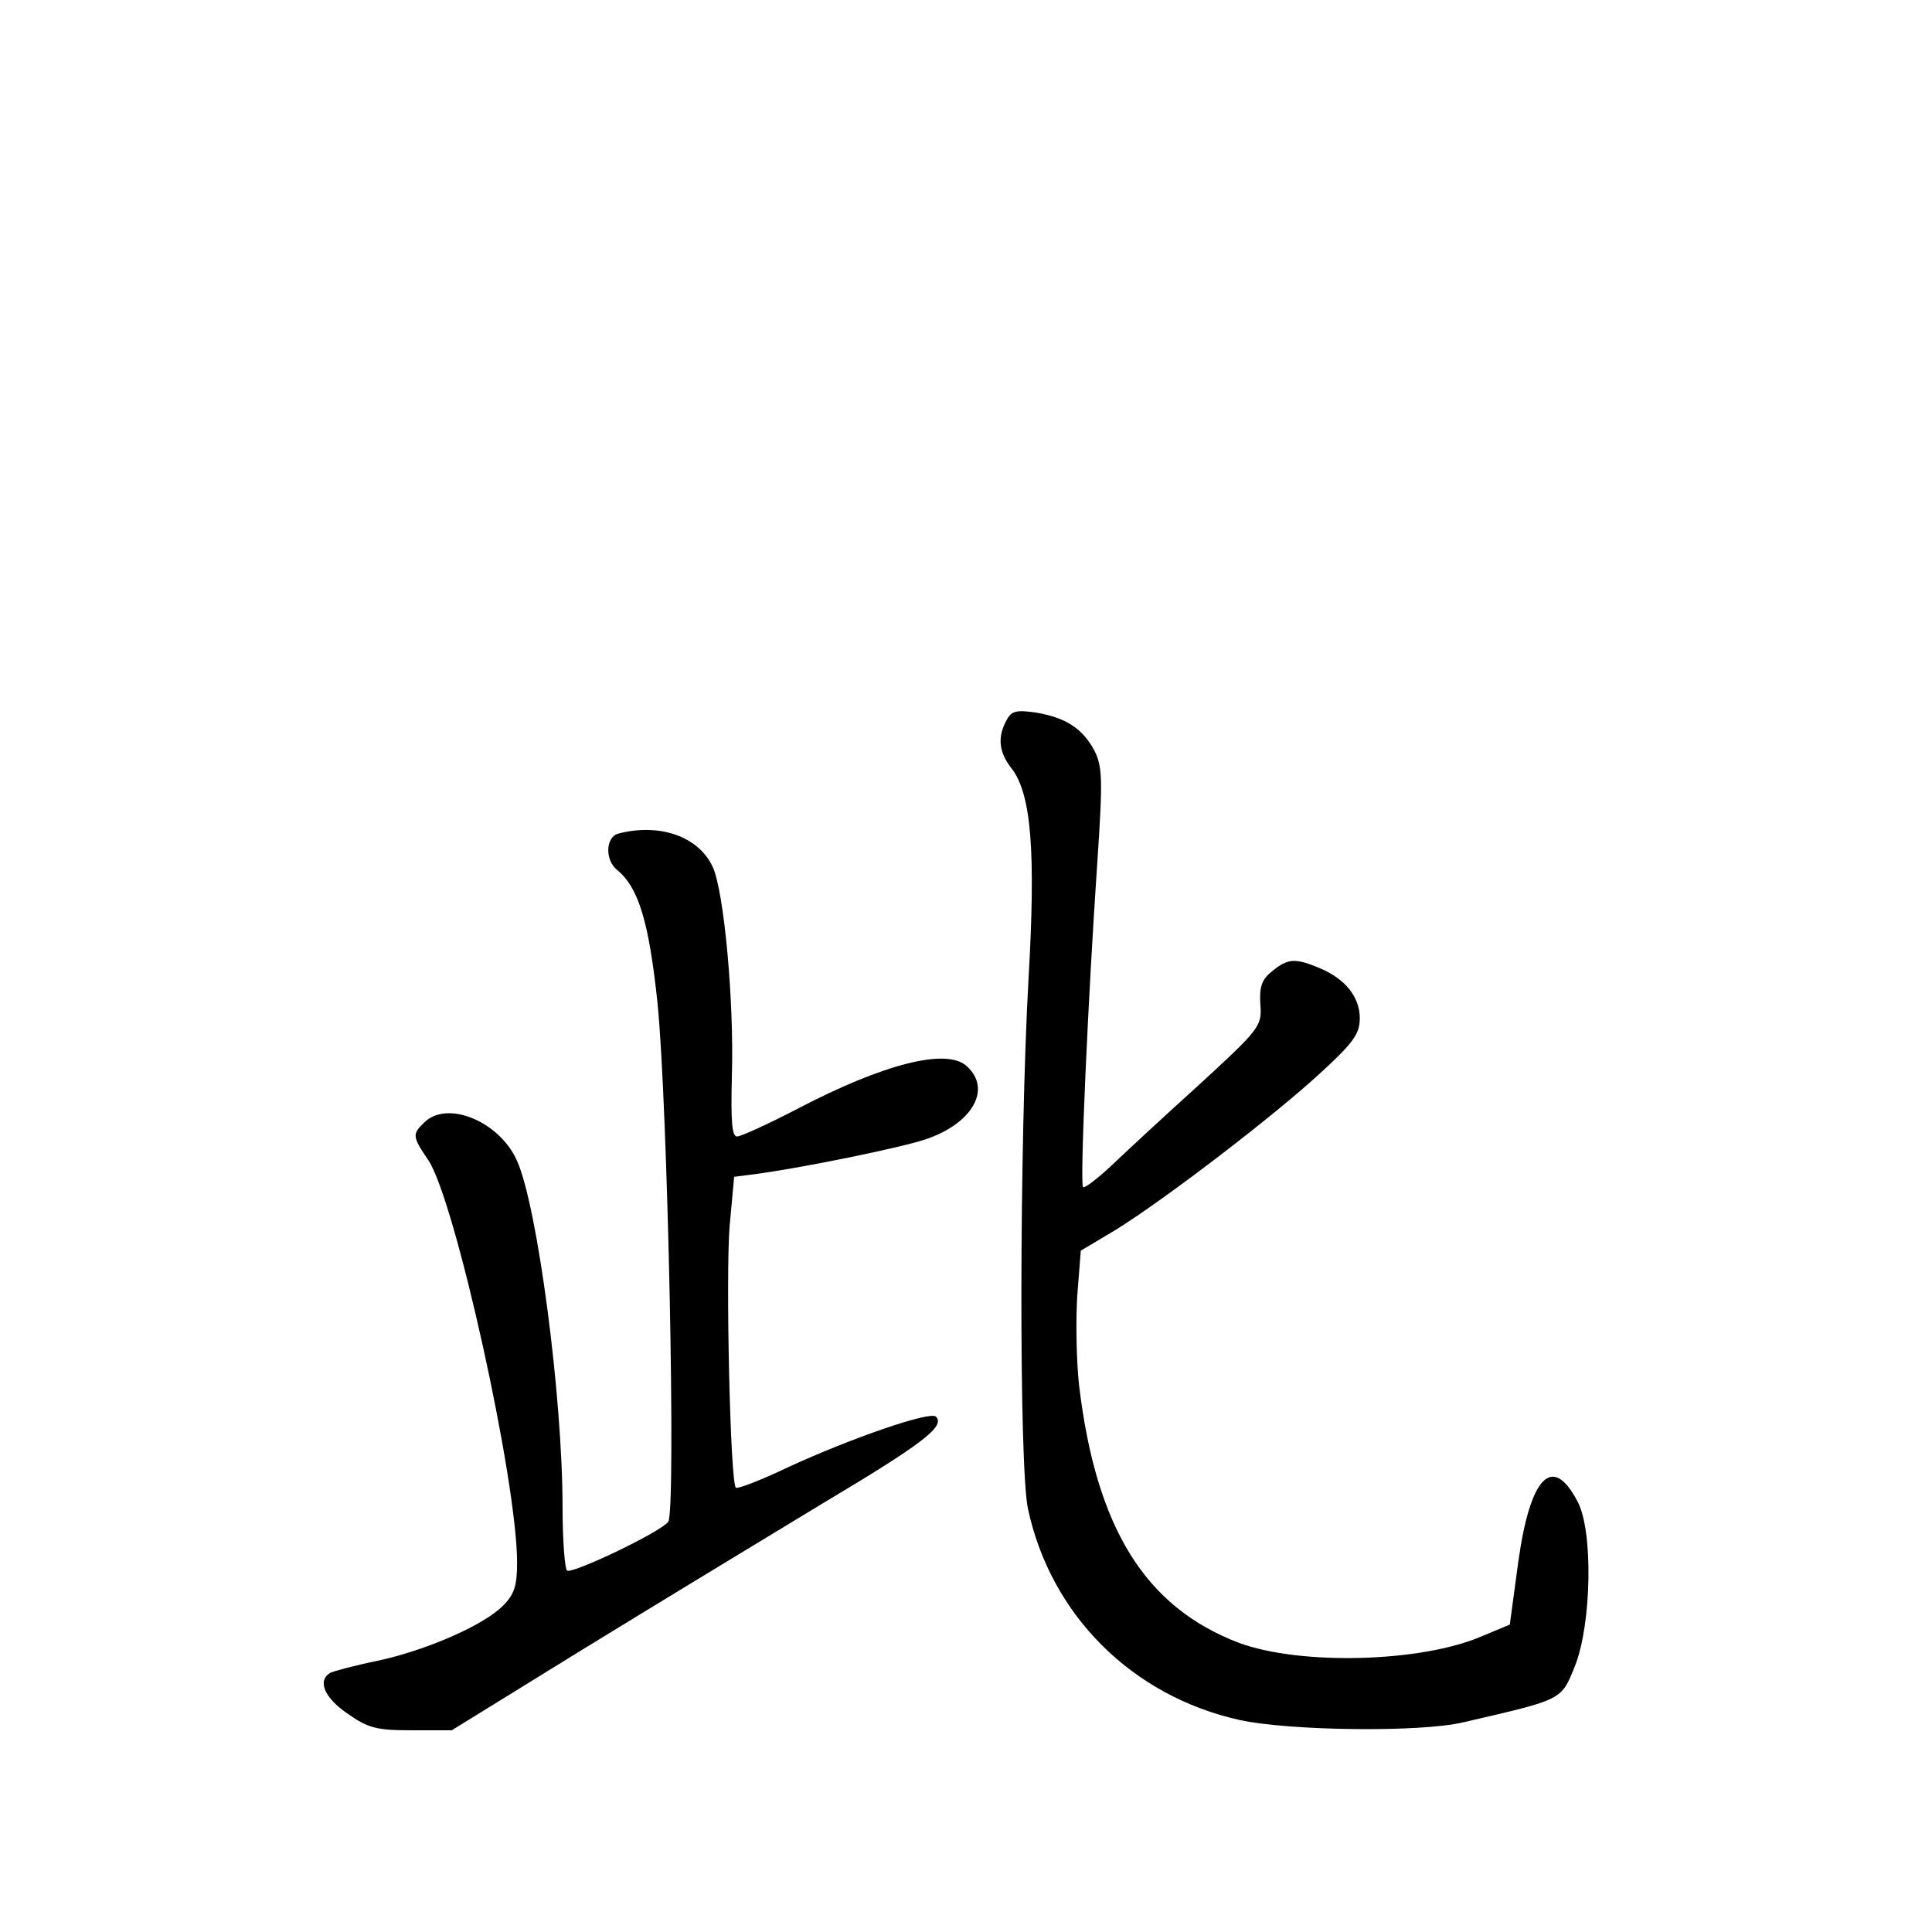 <?xml version="1.0" standalone="no"?>
<!DOCTYPE svg PUBLIC "-//W3C//DTD SVG 20010904//EN"
 "http://www.w3.org/TR/2001/REC-SVG-20010904/DTD/svg10.dtd">
<svg version="1.0" xmlns="http://www.w3.org/2000/svg"
 width="340pt" height="340pt" viewBox="0 0 340 340"
 preserveAspectRatio="xMidYMid meet">
<g transform="translate(0,340) scale(0.1,-0.1)"
fill="#000000" stroke="none">
<path d="M1771 2132 c-16 -30 -13 -56 9 -84 35 -45 43 -146 30 -371 -16 -287
-17 -856 -1 -932 40 -187 183 -330 373 -372 87 -19 318 -22 393 -4 177 41 172
38 197 100 29 74 32 238 4 289 -44 84 -83 44 -104 -106 l-15 -111 -48 -20
c-107 -47 -322 -52 -429 -12 -165 63 -251 202 -281 453 -5 46 -6 118 -3 160
l6 77 62 37 c87 54 279 201 360 276 58 53 69 69 69 96 0 37 -25 69 -70 88 -43
18 -56 18 -84 -5 -18 -14 -23 -27 -21 -58 3 -39 0 -43 -110 -144 -62 -56 -132
-121 -155 -143 -24 -22 -45 -38 -47 -35 -6 5 9 336 25 570 10 148 9 170 -5
198 -21 39 -50 58 -103 67 -35 5 -43 3 -52 -14z"/>
<path d="M1088 1933 c-22 -6 -24 -46 -2 -64 38 -31 56 -92 71 -233 18 -175 33
-895 19 -914 -13 -18 -168 -92 -178 -86 -4 3 -8 53 -8 112 0 194 -44 528 -80
609 -31 70 -124 108 -164 67 -21 -20 -20 -25 8 -66 47 -71 156 -563 156 -708
0 -41 -5 -56 -25 -76 -35 -35 -137 -79 -222 -97 -39 -8 -76 -18 -82 -21 -23
-14 -10 -44 31 -72 36 -25 50 -29 112 -29 l71 0 230 142 c127 78 315 192 419
255 181 108 220 138 203 155 -10 10 -147 -37 -260 -89 -48 -23 -90 -39 -92
-36 -10 9 -18 373 -11 460 l8 87 46 6 c84 12 246 45 291 60 83 28 117 89 72
129 -35 32 -146 4 -297 -75 -52 -27 -100 -49 -107 -49 -9 0 -11 27 -9 107 4
132 -14 326 -34 368 -25 53 -93 77 -166 58z"/>
</g>
</svg>
